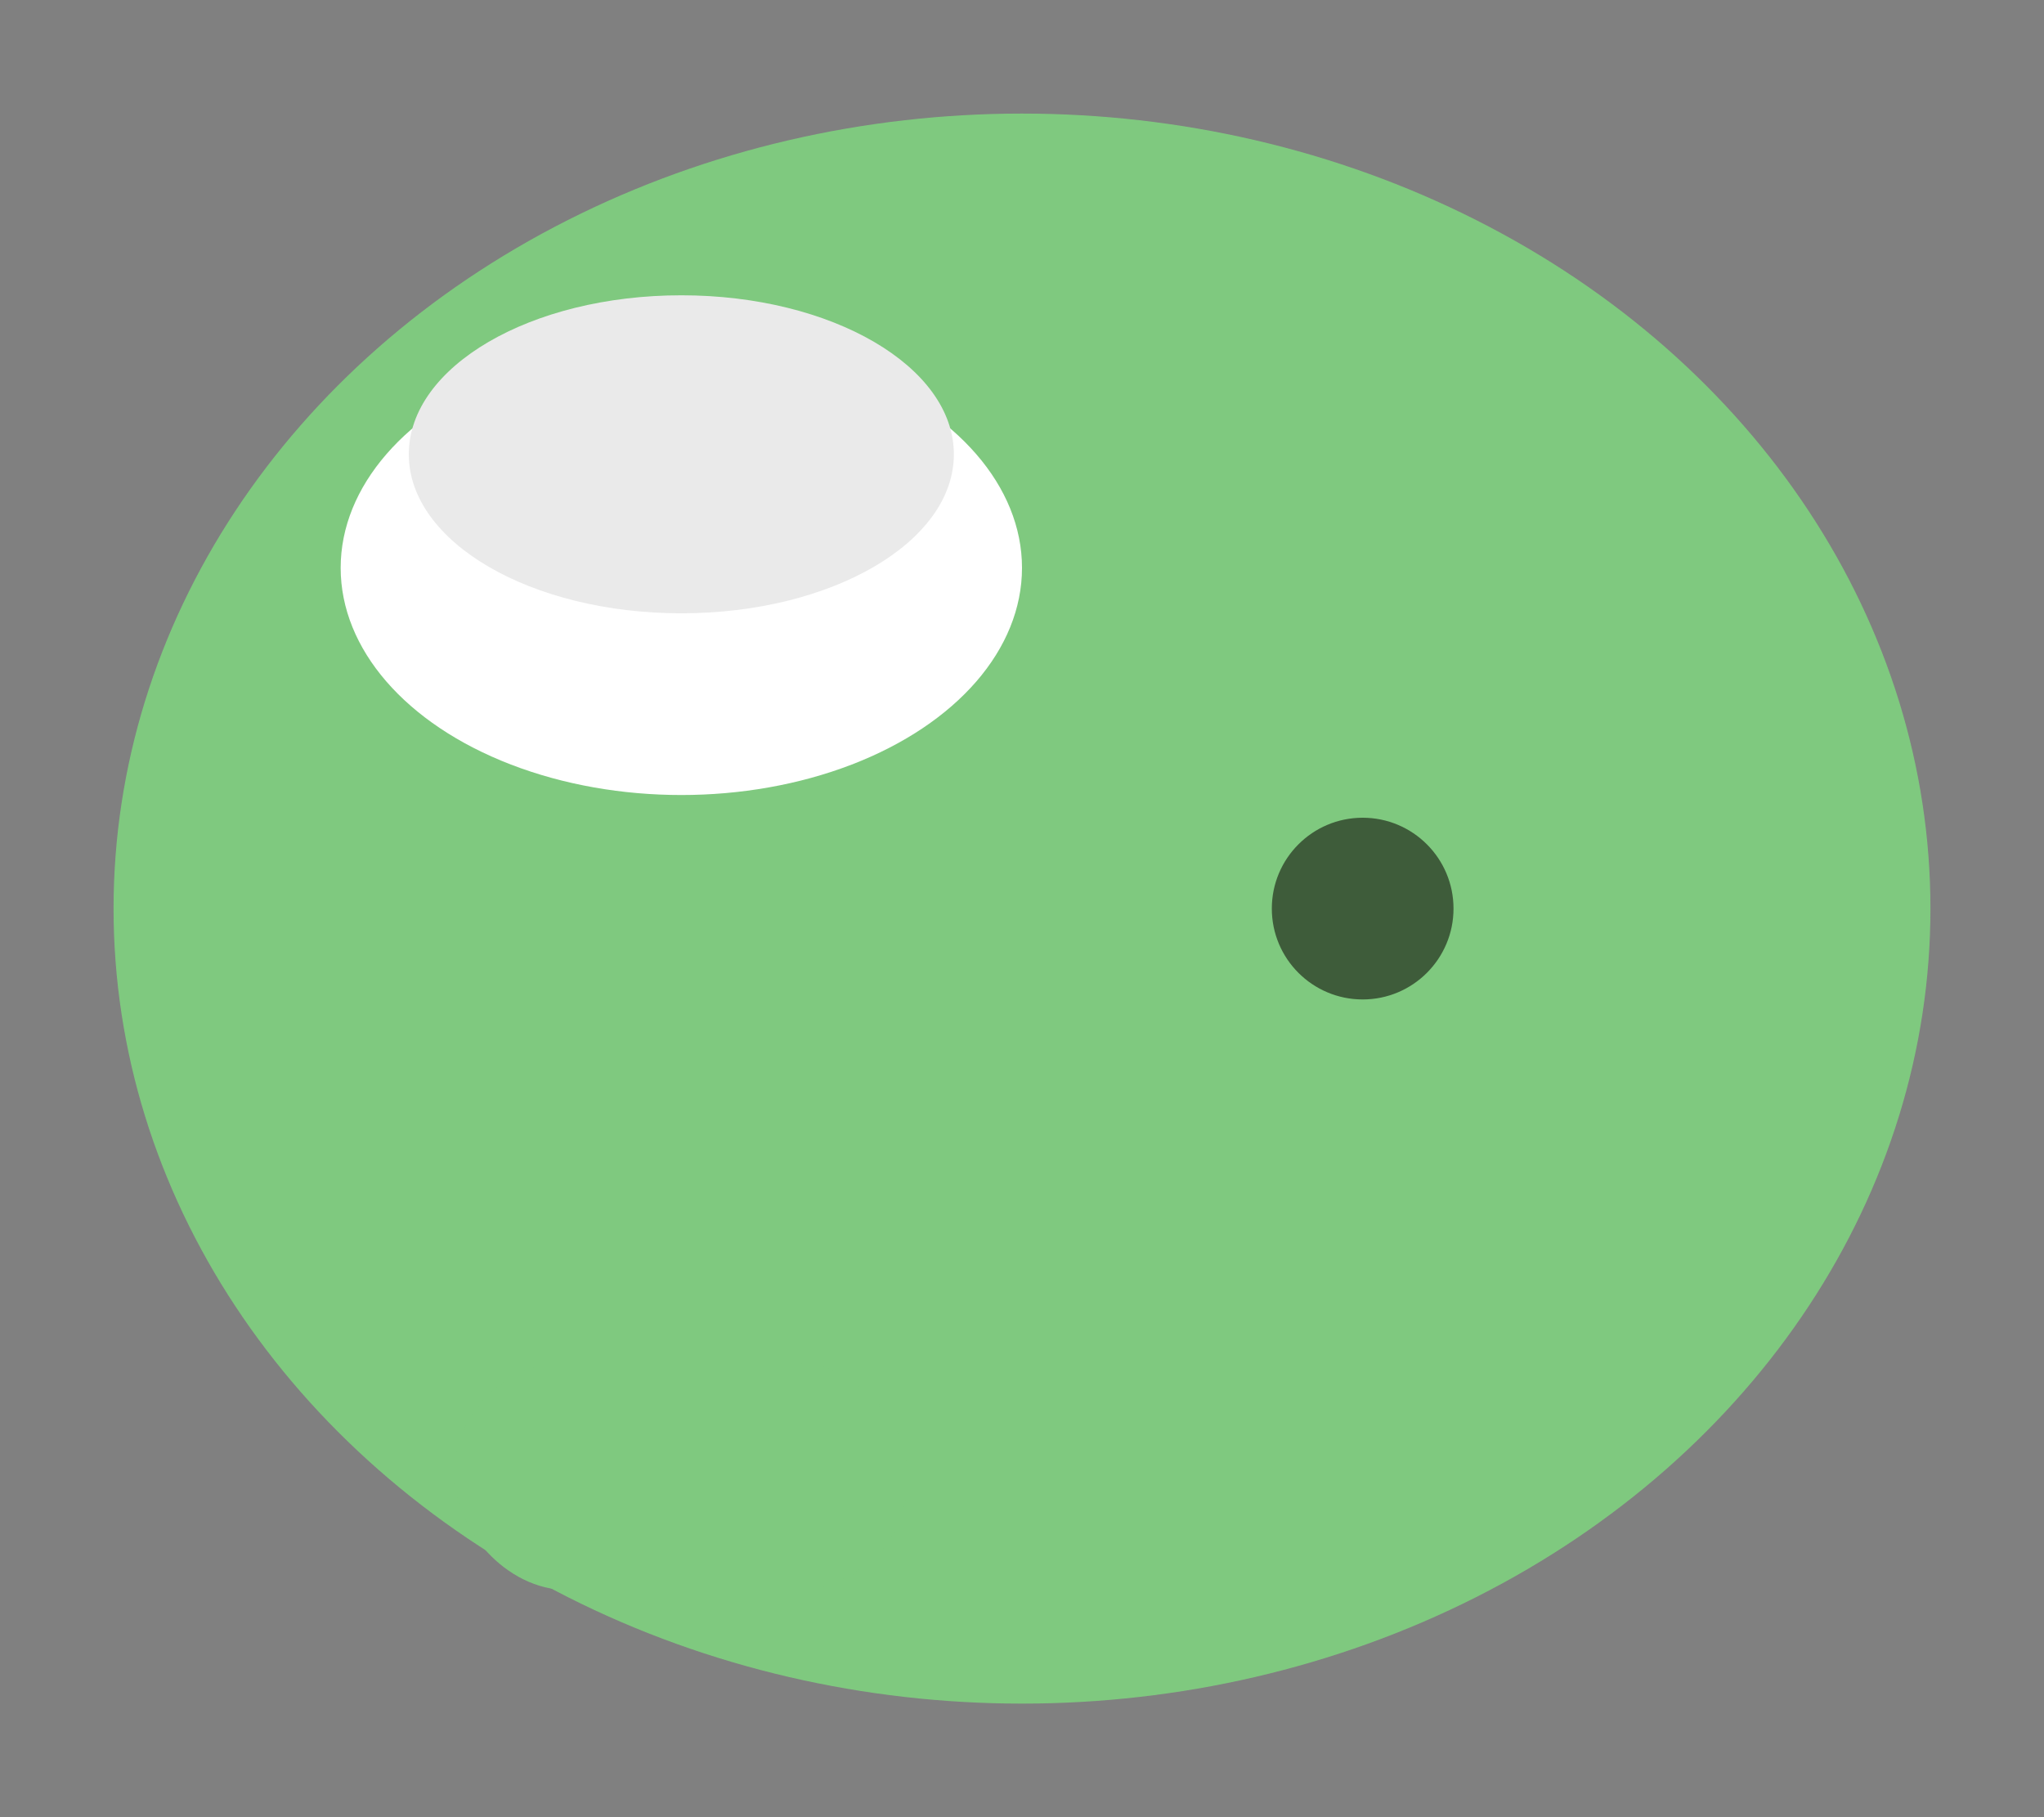 <svg width="90" height="80" viewBox="0 0 90 80" fill="none" xmlns="http://www.w3.org/2000/svg">
  <rect x="0" y="0" width="90" height="80" fill="#808080" stroke="none"/>
  <ellipse cx="45" cy="40" rx="40" ry="35" fill="#7fc97f"/>
  <ellipse cx="30" cy="25" rx="15" ry="10" fill="#fff"/>
  <ellipse cx="30" cy="20" rx="12" ry="7" fill="#eaeaea"/>
  <circle cx="60" cy="40" r="4" fill="#3e5c3a"/>
  <rect x="20" y="60" width="20" height="10" rx="5" fill="#7fc97f"/>
</svg> 